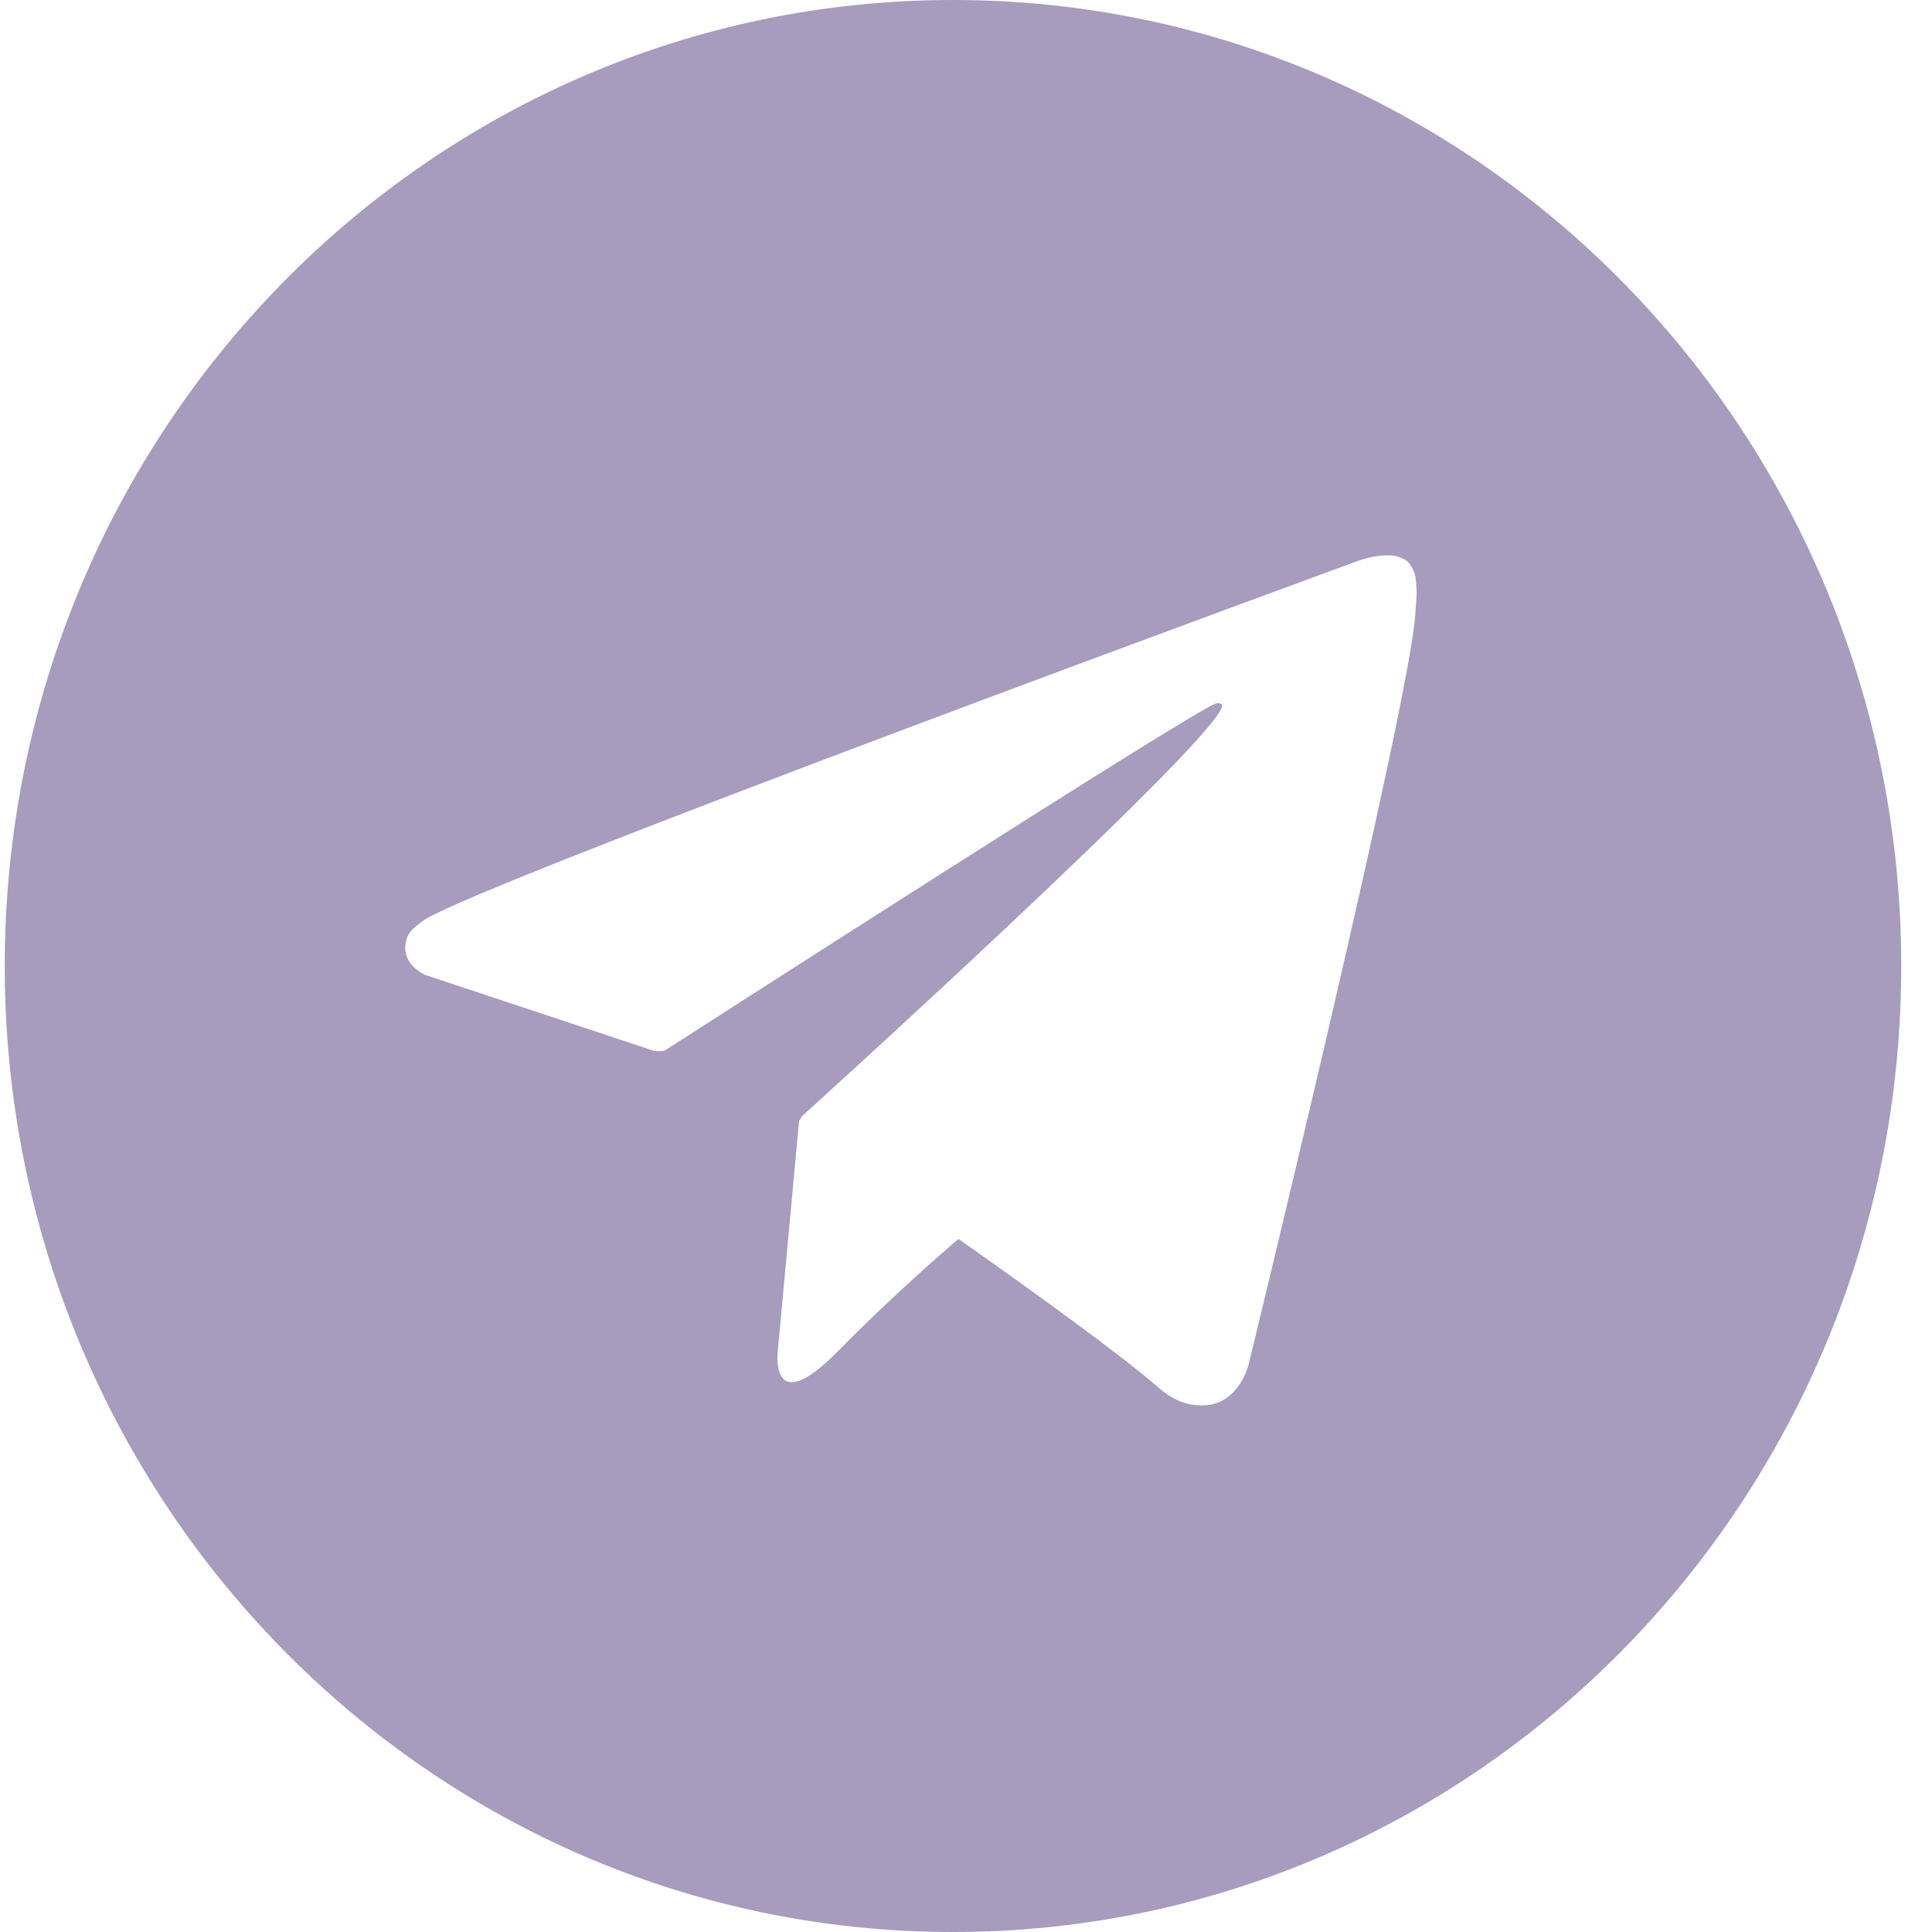 <svg width="51" height="51" viewBox="0 0 51 51" fill="none" xmlns="http://www.w3.org/2000/svg">
<g id="Group">
<path id="Vector" d="M25.156 0C11.332 0 0.125 11.416 0.125 25.5C0.125 39.584 11.332 51 25.156 51C38.981 51 50.188 39.584 50.188 25.5C50.188 11.416 38.981 0 25.156 0ZM37.36 16.218C37.219 18.56 32.955 36.04 32.955 36.04C32.955 36.04 32.699 37.064 31.787 37.098C31.453 37.109 31.049 37.041 30.567 36.618C29.602 35.776 27.374 34.162 25.301 32.704C24.674 33.241 23.424 34.344 22.13 35.658C20.298 37.525 20.532 35.658 20.532 35.658L21.096 29.565L21.11 29.572C21.136 29.512 21.177 29.459 21.177 29.459C21.177 29.459 31.972 19.682 32.258 18.658C32.28 18.579 32.195 18.541 32.083 18.575C31.368 18.844 18.937 26.841 17.565 27.721C17.484 27.774 17.261 27.74 17.261 27.74L11.232 25.738C11.232 25.738 10.512 25.44 10.742 24.763C10.79 24.624 10.887 24.506 11.172 24.302C12.507 23.354 35.903 14.786 35.903 14.786C35.903 14.786 36.563 14.56 36.953 14.711C37.13 14.779 37.245 14.858 37.342 15.141C37.375 15.243 37.398 15.466 37.394 15.685C37.394 15.844 37.371 15.988 37.36 16.218Z" fill="#A79BBE"/>
</g>
</svg>
